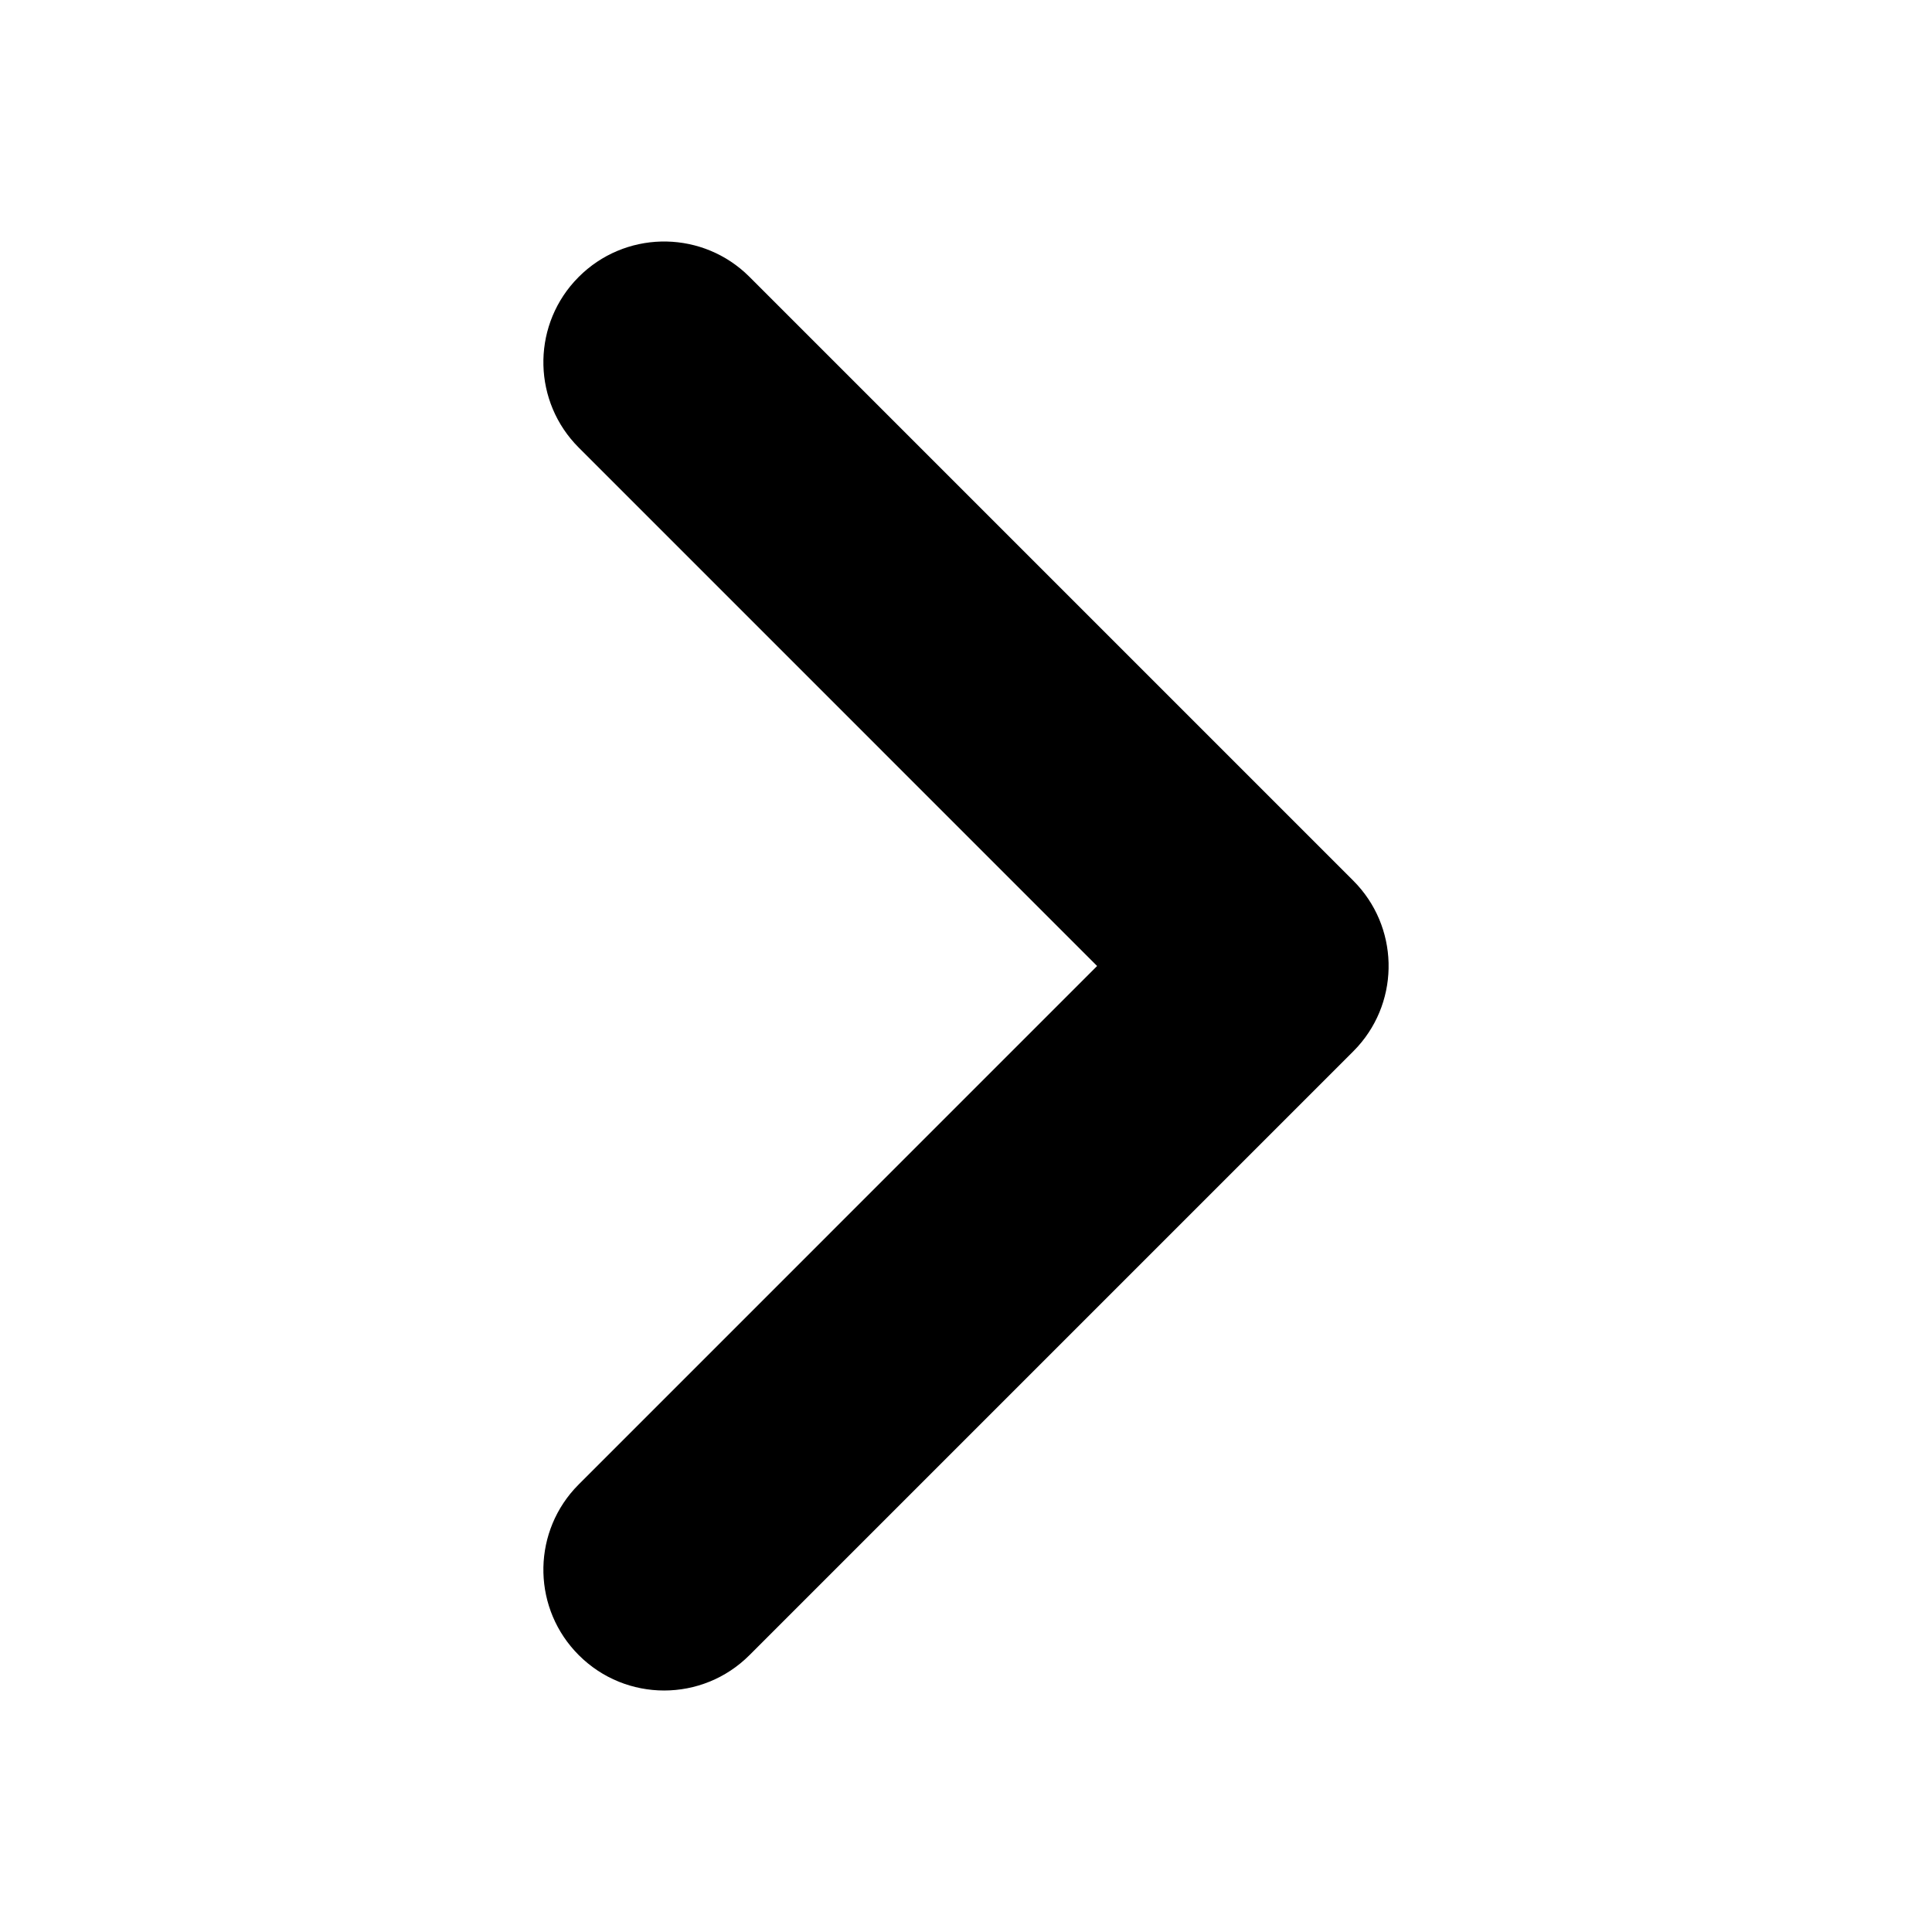 <?xml version="1.0" encoding="UTF-8"?>
<svg width="64px" height="64px" viewBox="0 0 64 64" version="1.1" xmlns="http://www.w3.org/2000/svg" xmlns:xlink="http://www.w3.org/1999/xlink">
    <title>chevron_right</title>
    <g id="chevron_right" stroke="none" stroke-width="1" fill="none" fill-rule="evenodd">
        <path d="M19.172,9.172 C20.682,7.662 23.099,7.611 24.669,9.021 L24.828,9.172 L44.828,29.172 C46.338,30.682 46.389,33.099 44.979,34.669 L44.828,34.828 L24.828,54.828 C23.266,56.391 20.734,56.391 19.172,54.828 C17.662,53.318 17.611,50.901 19.021,49.331 L19.172,49.172 L36.343,32 L19.172,14.828 C17.662,13.318 17.611,10.901 19.021,9.331 L19.172,9.172 Z" id="Path-58" fill="#000000" fill-rule="nonzero"></path>
    </g>
</svg>